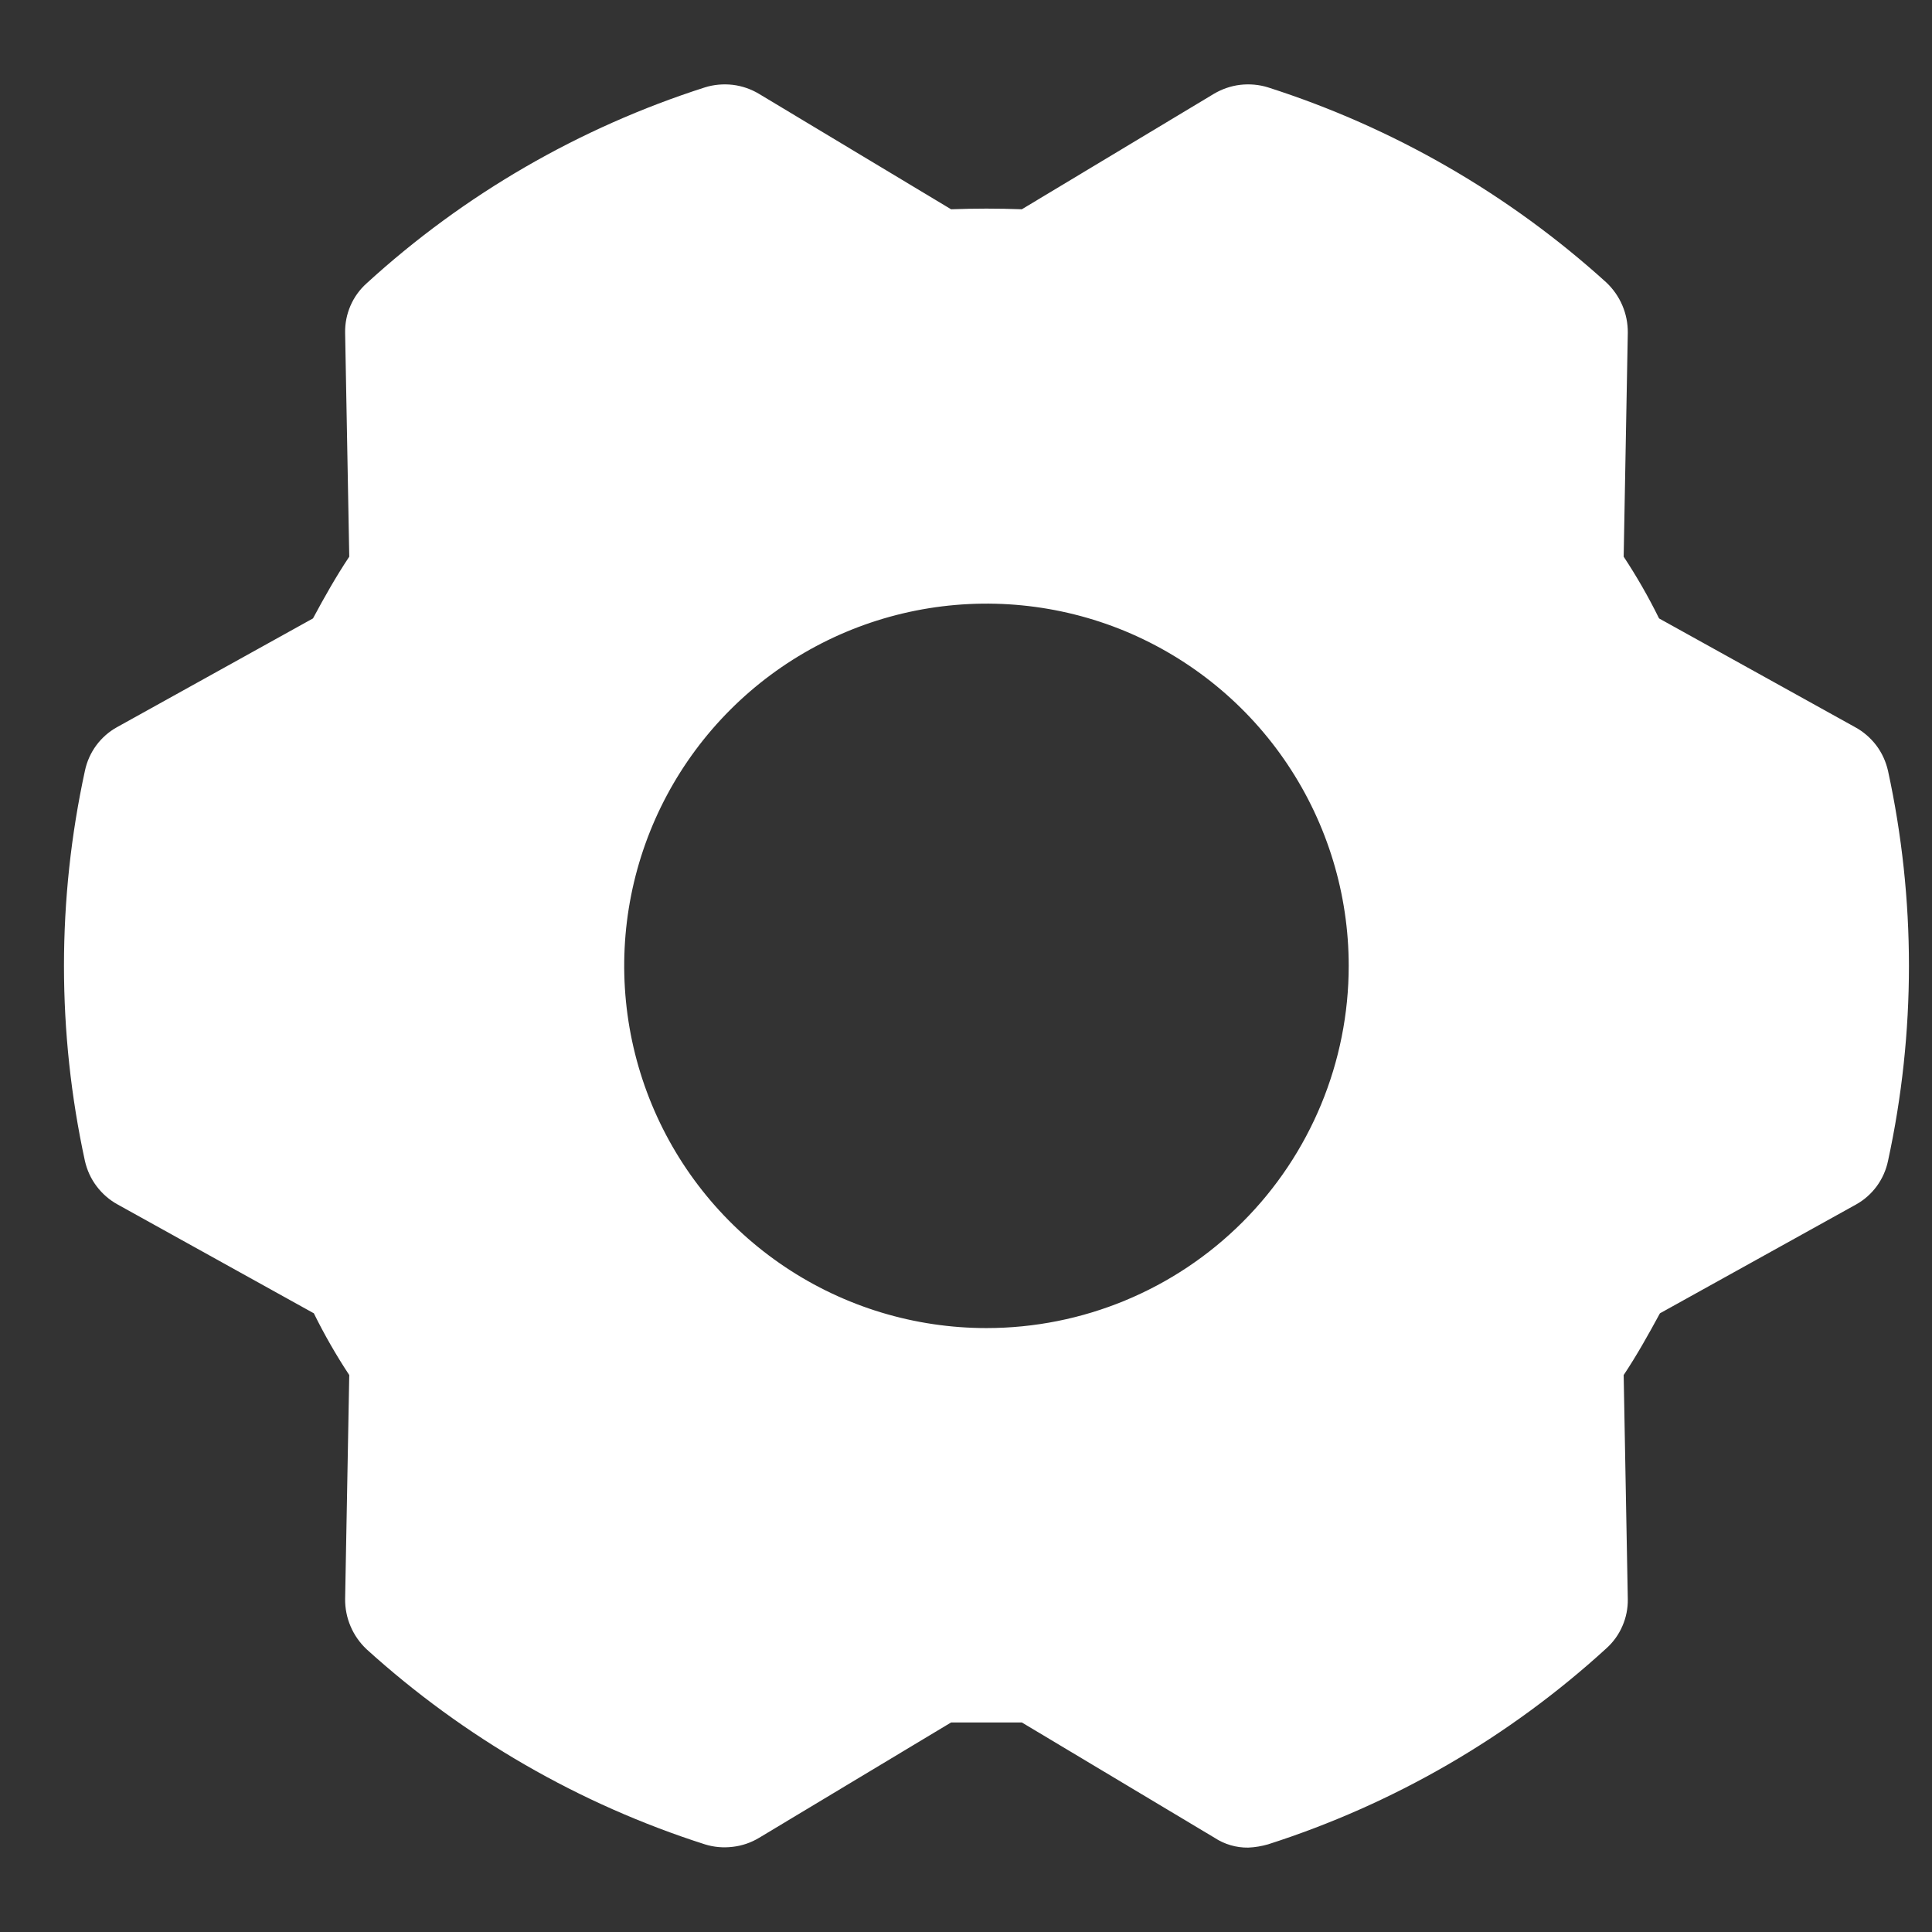 <svg width="22" height="22" viewBox="0 0 22 22" fill="none" xmlns="http://www.w3.org/2000/svg">
<rect x="0" y="0" width="22" height="22" fill="#333333" stroke="none"/>
<path id="setting" d="M21.499 8.777C21.475 8.672 21.43 8.573 21.365 8.487C21.3 8.402 21.218 8.331 21.124 8.28L18.892 7.042C18.773 6.8 18.638 6.565 18.489 6.339L18.536 3.789C18.537 3.682 18.516 3.576 18.474 3.478C18.432 3.379 18.37 3.291 18.292 3.217C17.181 2.21 15.867 1.452 14.439 0.995C14.337 0.963 14.229 0.954 14.122 0.966C14.015 0.979 13.912 1.015 13.82 1.07L11.636 2.383C11.364 2.373 11.102 2.373 10.83 2.383L8.645 1.07C8.554 1.015 8.451 0.979 8.344 0.966C8.237 0.954 8.129 0.963 8.027 0.995C6.597 1.453 5.282 2.214 4.174 3.227C4.095 3.298 4.033 3.384 3.991 3.481C3.949 3.578 3.928 3.683 3.93 3.789L3.977 6.339C3.827 6.564 3.695 6.798 3.564 7.042L1.333 8.28C1.24 8.331 1.159 8.403 1.096 8.488C1.033 8.574 0.989 8.672 0.967 8.777C0.649 10.241 0.649 11.756 0.967 13.22C0.991 13.325 1.036 13.424 1.101 13.509C1.166 13.595 1.248 13.666 1.342 13.717L3.574 14.955C3.693 15.197 3.828 15.432 3.977 15.658L3.93 18.208C3.929 18.315 3.95 18.421 3.992 18.519C4.034 18.618 4.096 18.706 4.174 18.78C5.285 19.787 6.598 20.545 8.027 21.002C8.129 21.034 8.237 21.043 8.344 21.03C8.451 21.018 8.554 20.982 8.645 20.927L10.83 19.614H11.636L13.83 20.927C13.944 21.002 14.078 21.041 14.214 21.039C14.29 21.036 14.366 21.023 14.439 21.002C15.869 20.544 17.184 19.783 18.292 18.77C18.371 18.699 18.433 18.613 18.475 18.515C18.517 18.419 18.538 18.314 18.536 18.208L18.489 15.658C18.639 15.433 18.77 15.198 18.902 14.955L21.133 13.717C21.226 13.666 21.307 13.594 21.37 13.509C21.433 13.423 21.477 13.325 21.499 13.22C21.817 11.756 21.817 10.241 21.499 8.777ZM11.233 15.123C10.417 15.123 9.62 14.882 8.941 14.428C8.263 13.975 7.734 13.331 7.422 12.577C7.11 11.823 7.028 10.994 7.187 10.194C7.346 9.394 7.739 8.659 8.316 8.082C8.893 7.505 9.628 7.112 10.428 6.953C11.228 6.794 12.058 6.875 12.812 7.187C13.565 7.5 14.21 8.028 14.663 8.707C15.116 9.385 15.358 10.183 15.358 10.998C15.358 12.092 14.923 13.142 14.15 13.915C13.376 14.689 12.327 15.123 11.233 15.123Z" fill="white"/>
</svg>
